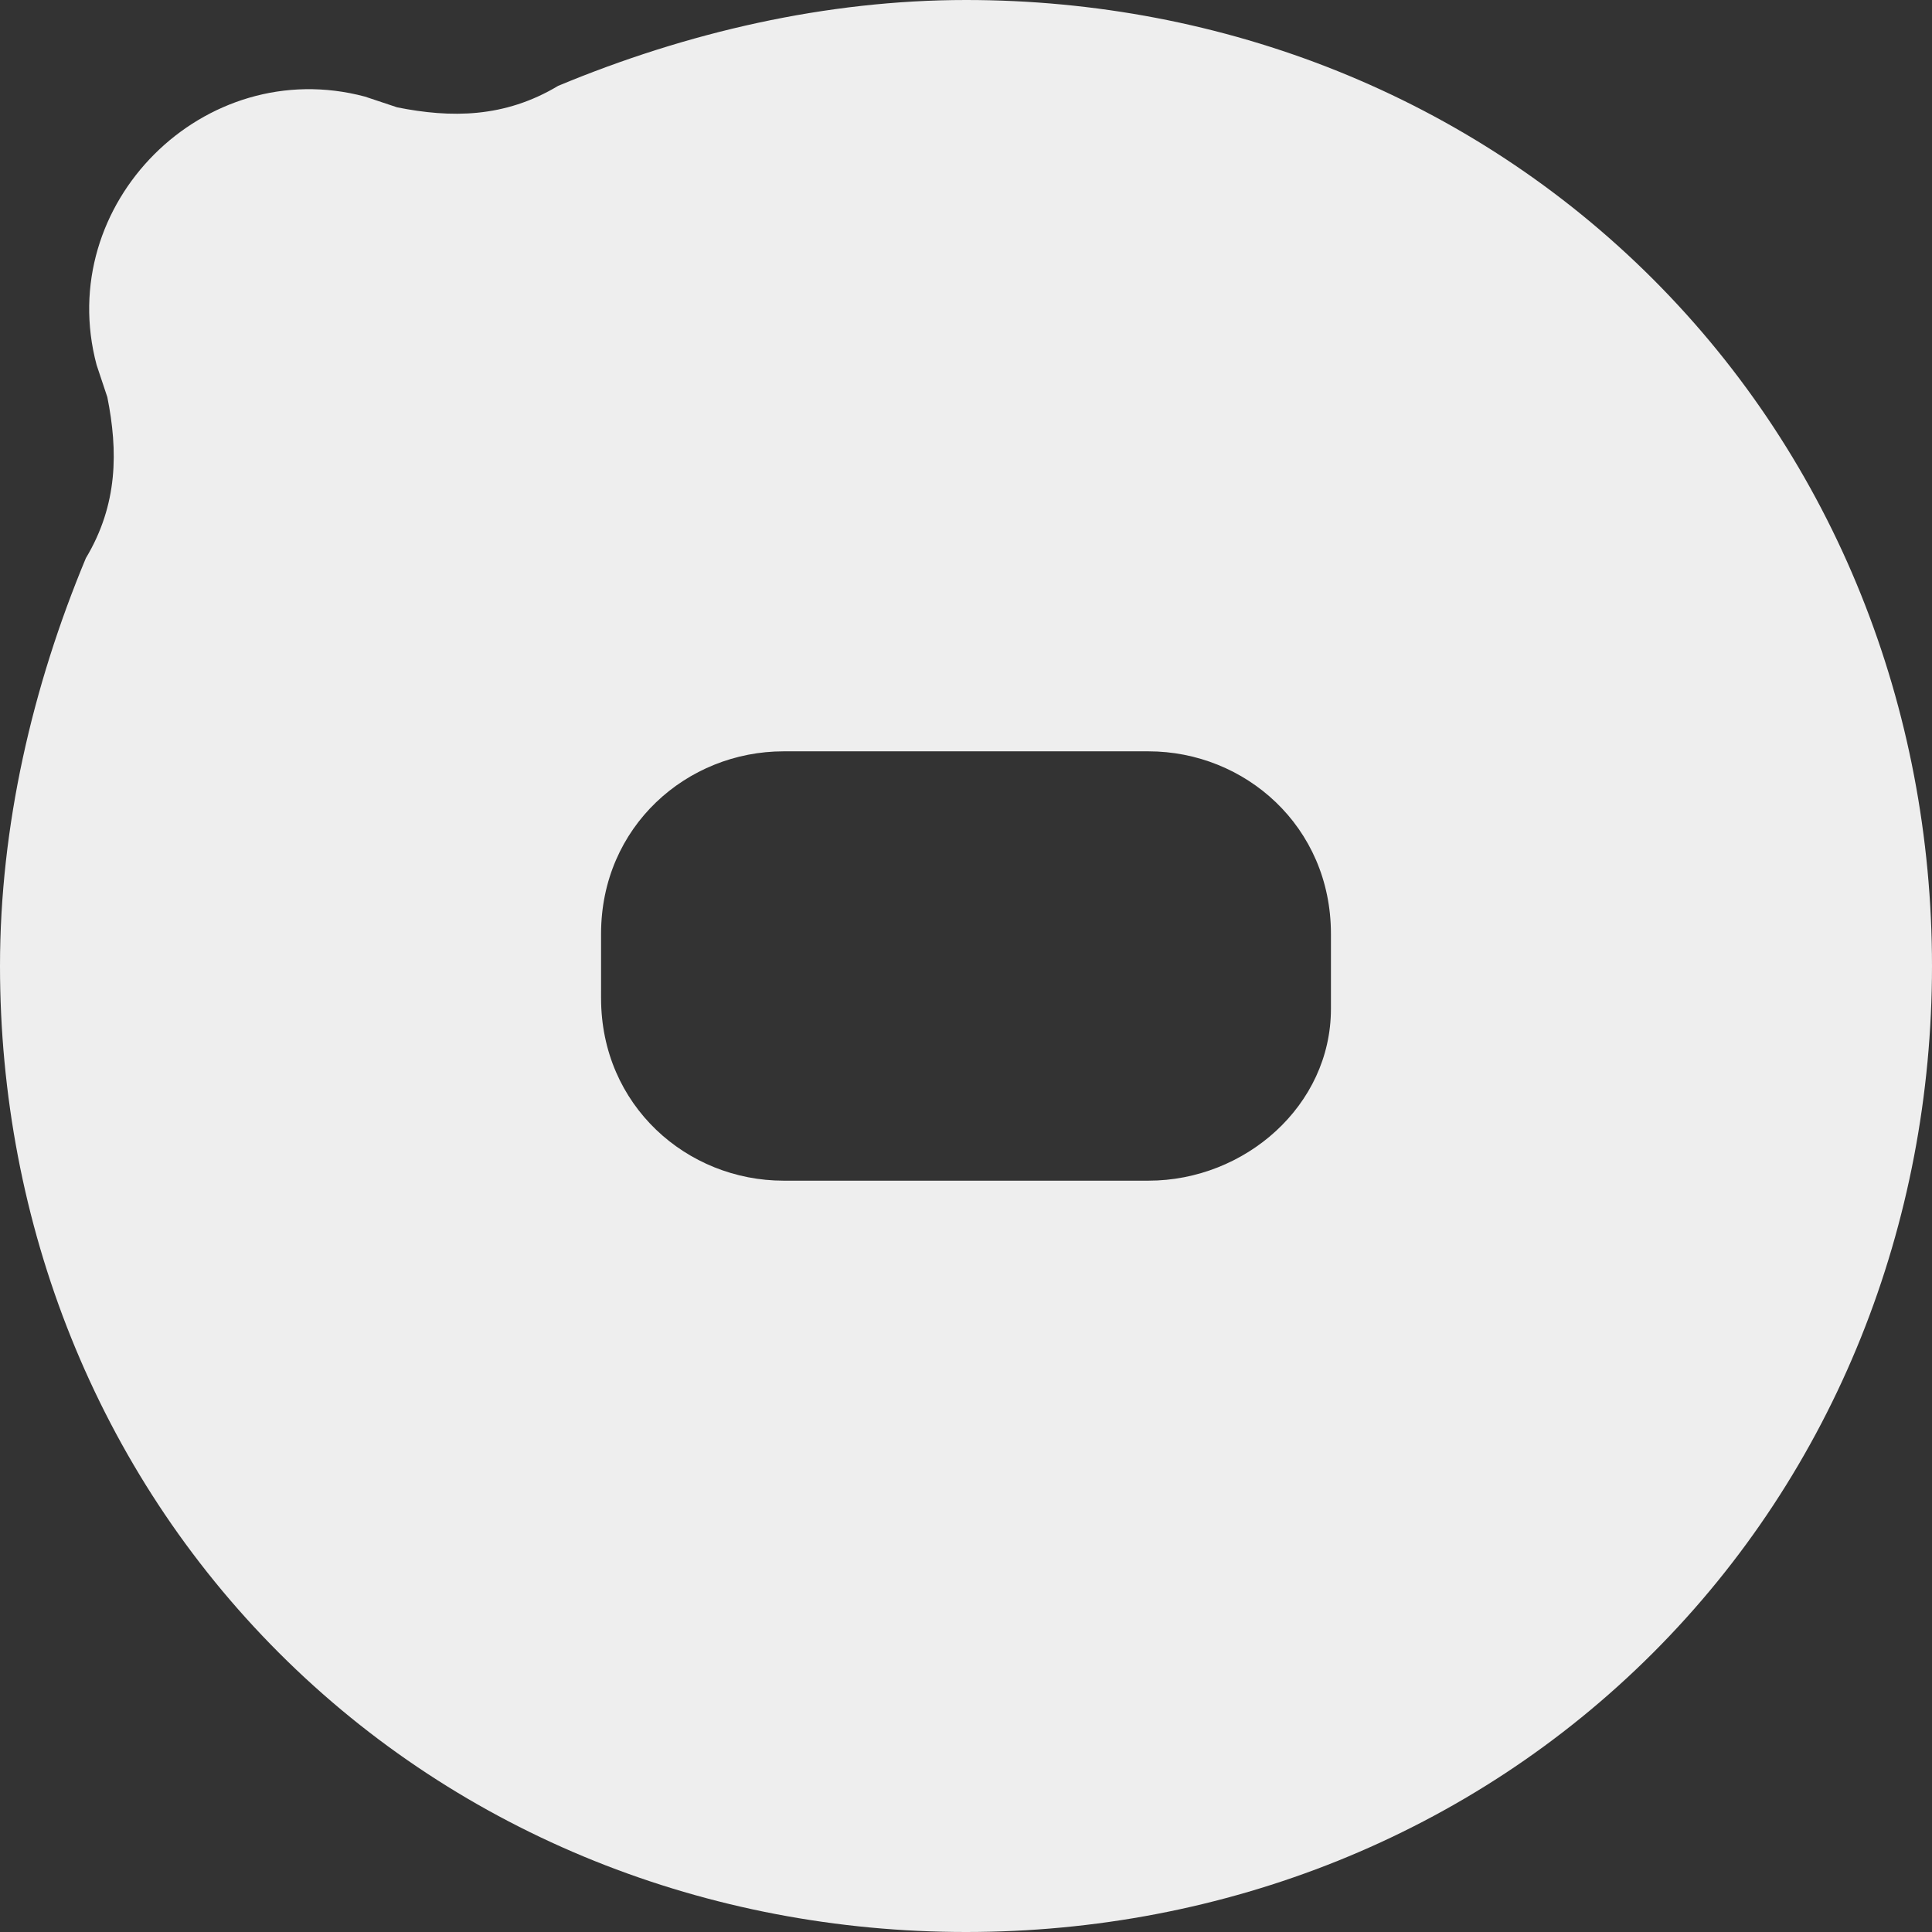 <?xml version="1.0" encoding="utf-8"?>
<!-- Generator: Adobe Illustrator 23.0.4, SVG Export Plug-In . SVG Version: 6.00 Build 0)  -->
<svg version="1.1" width="20" height="20" id="Layer_1" xmlns="http://www.w3.org/2000/svg" xmlns:xlink="http://www.w3.org/1999/xlink" x="0px" y="0px"
	 viewBox="0 0 18 18" style="enable-background:new 0 0 18 18;" xml:space="preserve">
<rect x="0" y="0" width="18" height="18" fill="#333333" stroke="none"/>
<style type="text/css">
	.st0{fill:#EEEEEE;}
</style>
<path class="st0" d="M18,9c0-2.4-0.9-4.7-2.6-6.4C13.7,0.9,11.4,0,9,0C7.7,0,6.4,0.3,5.2,0.8C4.7,1.1,4.2,1.1,3.7,1L3.4,0.9
	c-1.5-0.4-2.9,1-2.5,2.5L1,3.7c0.1,0.5,0.1,1-0.2,1.5C0.3,6.4,0,7.7,0,9c0,2.4,0.9,4.7,2.6,6.4C4.3,17.1,6.6,18,9,18
	c2.4,0,4.7-0.9,6.4-2.6C17.1,13.7,18,11.4,18,9z M10.7,11H7.3c-0.9,0-1.7-0.7-1.7-1.7V8.7C5.6,7.7,6.4,7,7.3,7h3.4
	c0.9,0,1.7,0.7,1.7,1.7v0.7C12.4,10.3,11.6,11,10.7,11z"/>
</svg>
